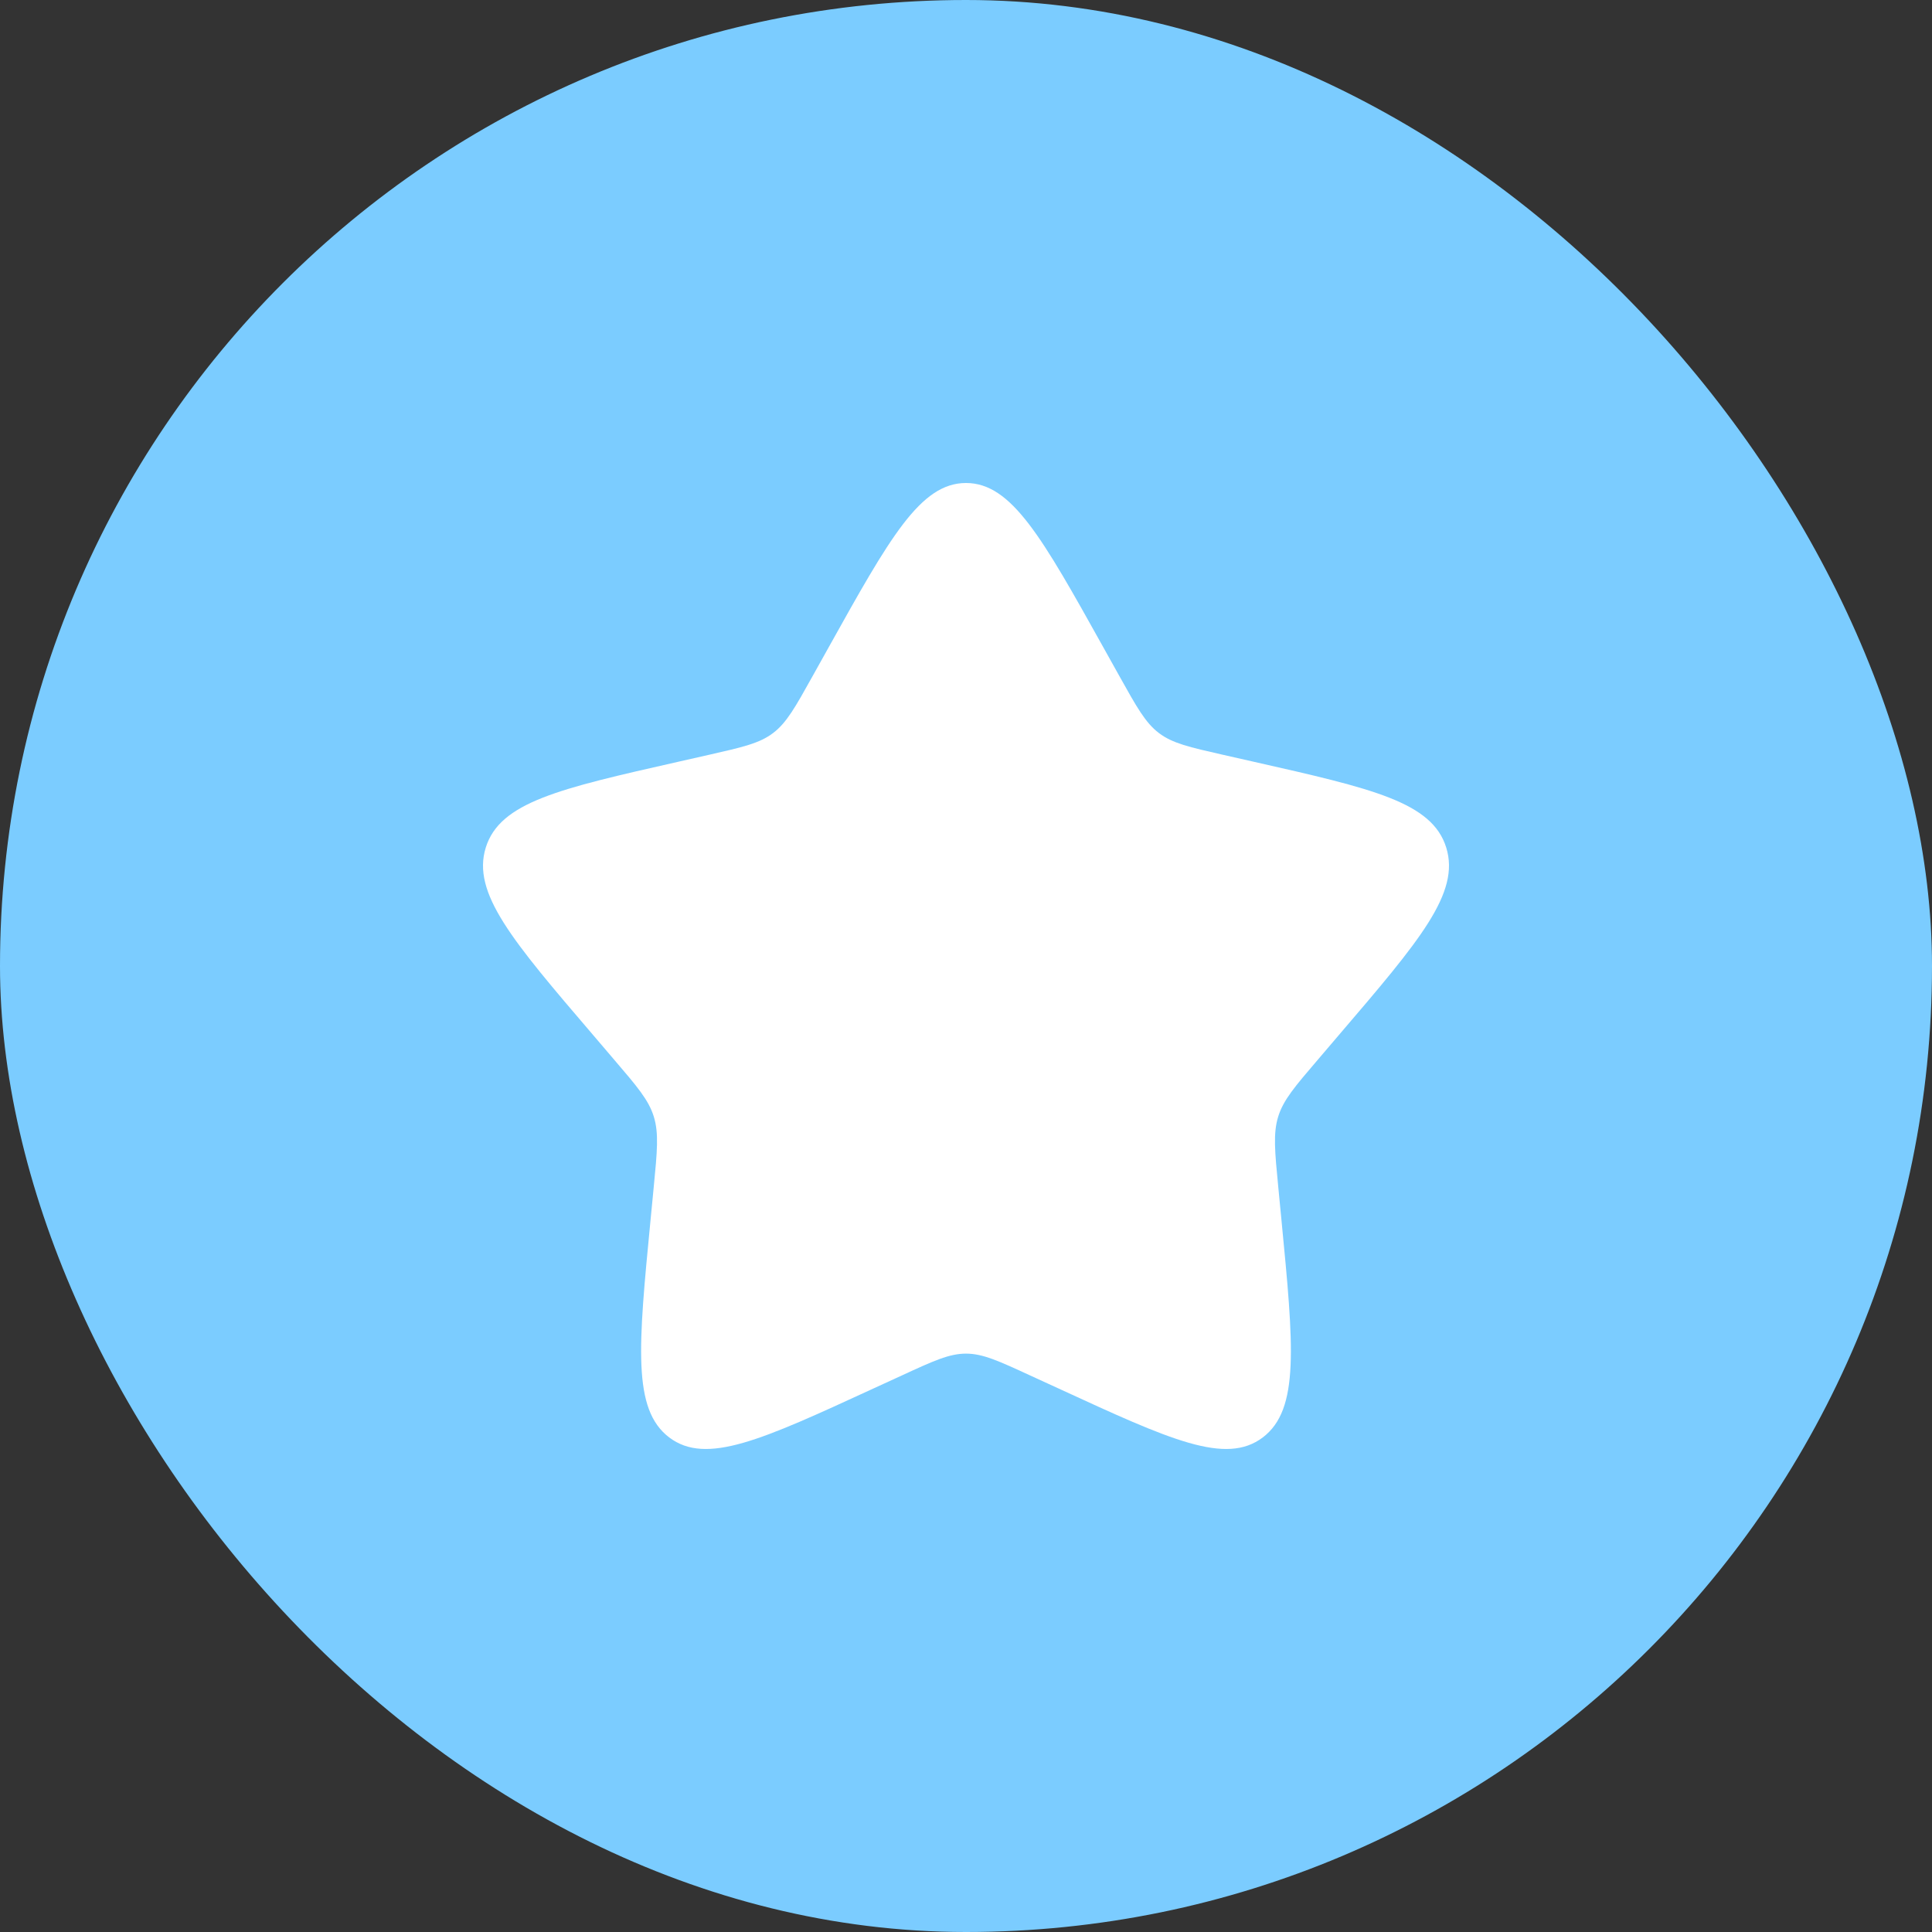 <svg width="30" height="30" viewBox="0 0 30 30" fill="none" xmlns="http://www.w3.org/2000/svg">
<rect x="0" y="0" width="30" height="30" fill="#333333" stroke="none"/>
<rect width="30" height="30" rx="15" fill="#7BCCFF"/>
<path d="M12.865 10.056C13.815 8.352 14.29 7.5 15 7.5C15.71 7.5 16.185 8.352 17.135 10.056L17.381 10.497C17.651 10.981 17.786 11.224 17.996 11.383C18.207 11.543 18.469 11.602 18.993 11.721L19.47 11.829C21.315 12.246 22.238 12.455 22.457 13.161C22.676 13.867 22.048 14.602 20.79 16.072L20.465 16.453C20.107 16.871 19.928 17.08 19.848 17.338C19.768 17.597 19.795 17.876 19.849 18.433L19.898 18.941C20.088 20.903 20.183 21.884 19.609 22.32C19.034 22.756 18.171 22.359 16.443 21.563L15.996 21.358C15.506 21.132 15.26 21.019 15 21.019C14.74 21.019 14.494 21.132 14.004 21.358L13.557 21.563C11.829 22.359 10.966 22.756 10.391 22.32C9.817 21.884 9.912 20.903 10.102 18.941L10.151 18.433C10.205 17.876 10.232 17.597 10.152 17.338C10.072 17.08 9.893 16.871 9.535 16.453L9.21 16.072C7.952 14.602 7.324 13.867 7.543 13.161C7.763 12.455 8.685 12.246 10.53 11.829L11.007 11.721C11.531 11.602 11.793 11.543 12.004 11.383C12.214 11.224 12.349 10.982 12.619 10.497L12.865 10.056Z" fill="white"/>
</svg>
